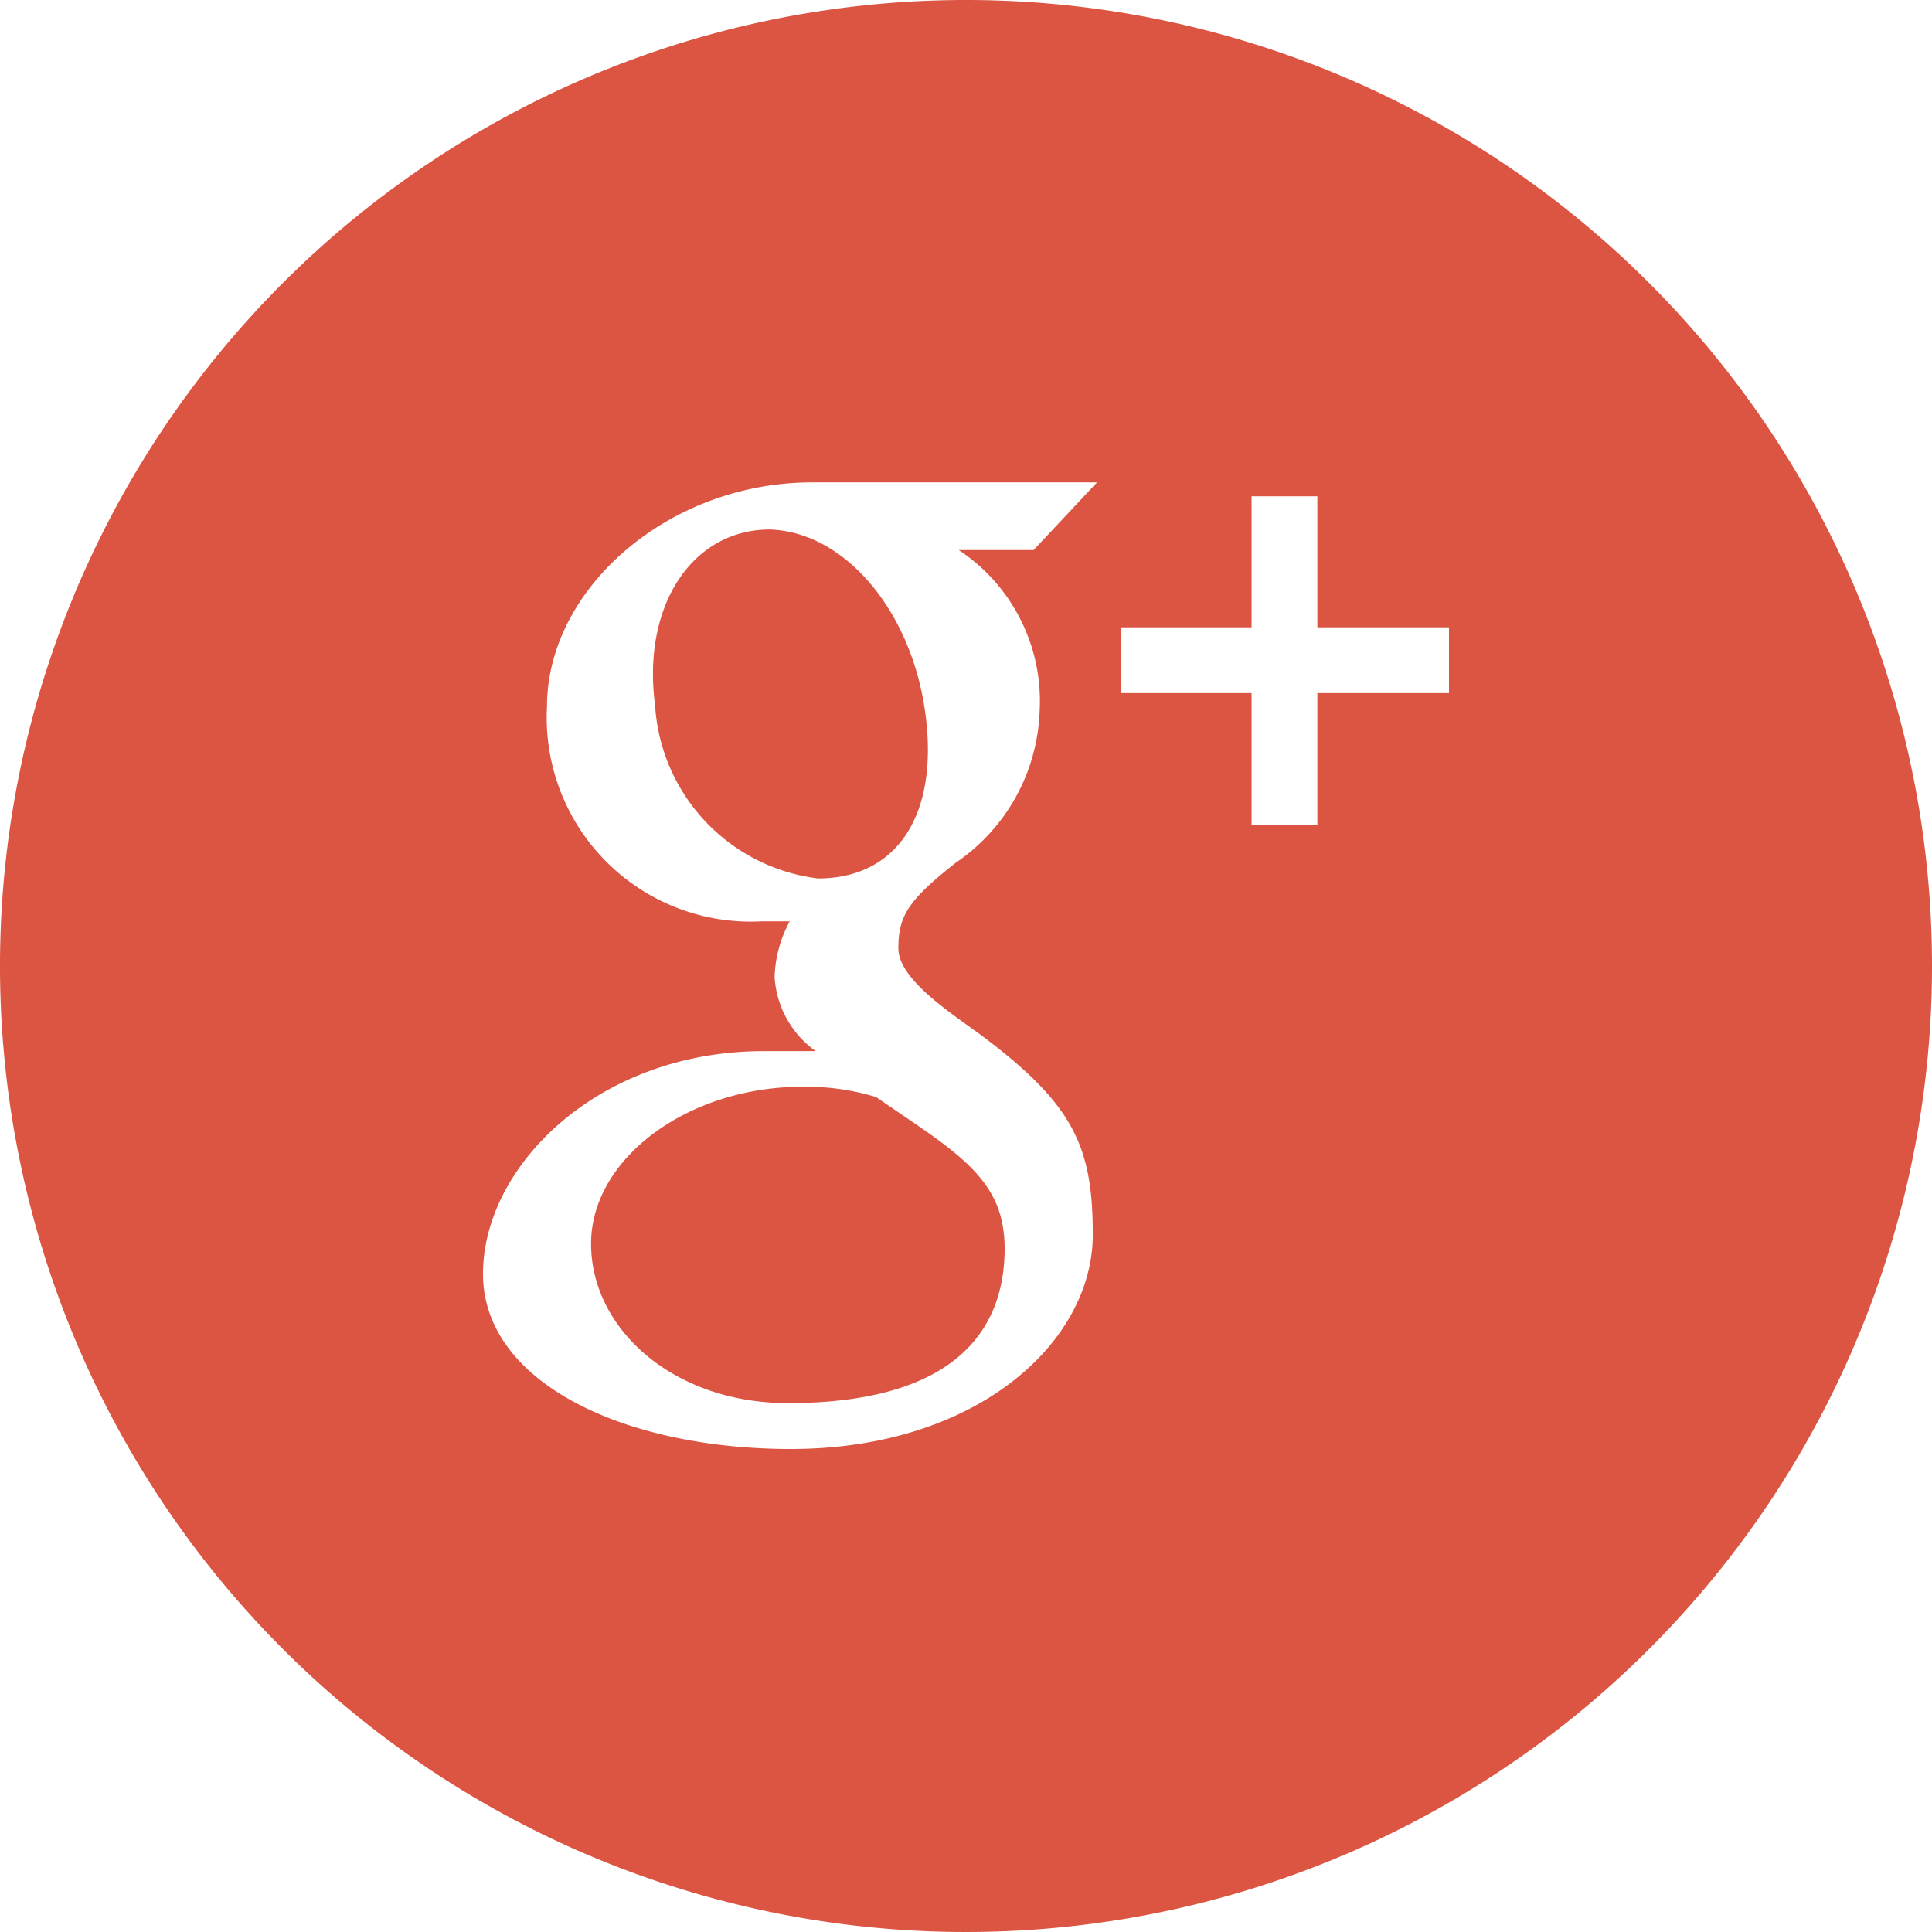 <svg xmlns="http://www.w3.org/2000/svg" viewBox="0 0 32 32"><defs><style>.cls-1{fill:#dc5442;}</style></defs><title>googleplushover</title><g id="Layer_2" data-name="Layer 2"><g id="RAW_ICONS_-_SQUARE_ROUNDED_CIRCLE" data-name="RAW ICONS - SQUARE / ROUNDED / CIRCLE"><path class="cls-1" d="M12.75,8.77c-1.27,0-2.12,1.24-1.9,2.91a3.08,3.08,0,0,0,2.7,2.87c1.27,0,2-1,1.78-2.71S14,8.81,12.75,8.77Z"/><path class="cls-1" d="M13.29,18c-1.9,0-3.5,1.19-3.5,2.6s1.36,2.64,3.26,2.64c2.66,0,3.59-1.12,3.59-2.56a2.1,2.1,0,0,0-.06-.51c-.21-.82-1-1.26-2.07-2A4,4,0,0,0,13.29,18Z"/><path class="cls-1" d="M16,0A16,16,0,1,0,32,16,16,16,0,0,0,16,0Zm1.22,11.77a3.17,3.17,0,0,1-1.39,2.52c-.8.63-.95.89-.95,1.42s.95,1.12,1.39,1.45C17.79,18.3,18.1,19,18.1,20.45c0,1.78-1.92,3.55-5,3.55C10.32,24,8,22.89,8,21.1s1.91-3.69,4.65-3.69h.86a1.63,1.63,0,0,1-.68-1.23,2.07,2.07,0,0,1,.25-.92l-.46,0a3.38,3.38,0,0,1-3.56-3.56c0-1.94,2-3.71,4.39-3.71h4.72L17.12,9.11H15.88A3,3,0,0,1,17.22,11.77ZM24,11.48H21.82v2.18H20.73V11.48H18.56V10.39h2.17V8.22h1.09v2.17H24Z"/></g></g></svg>